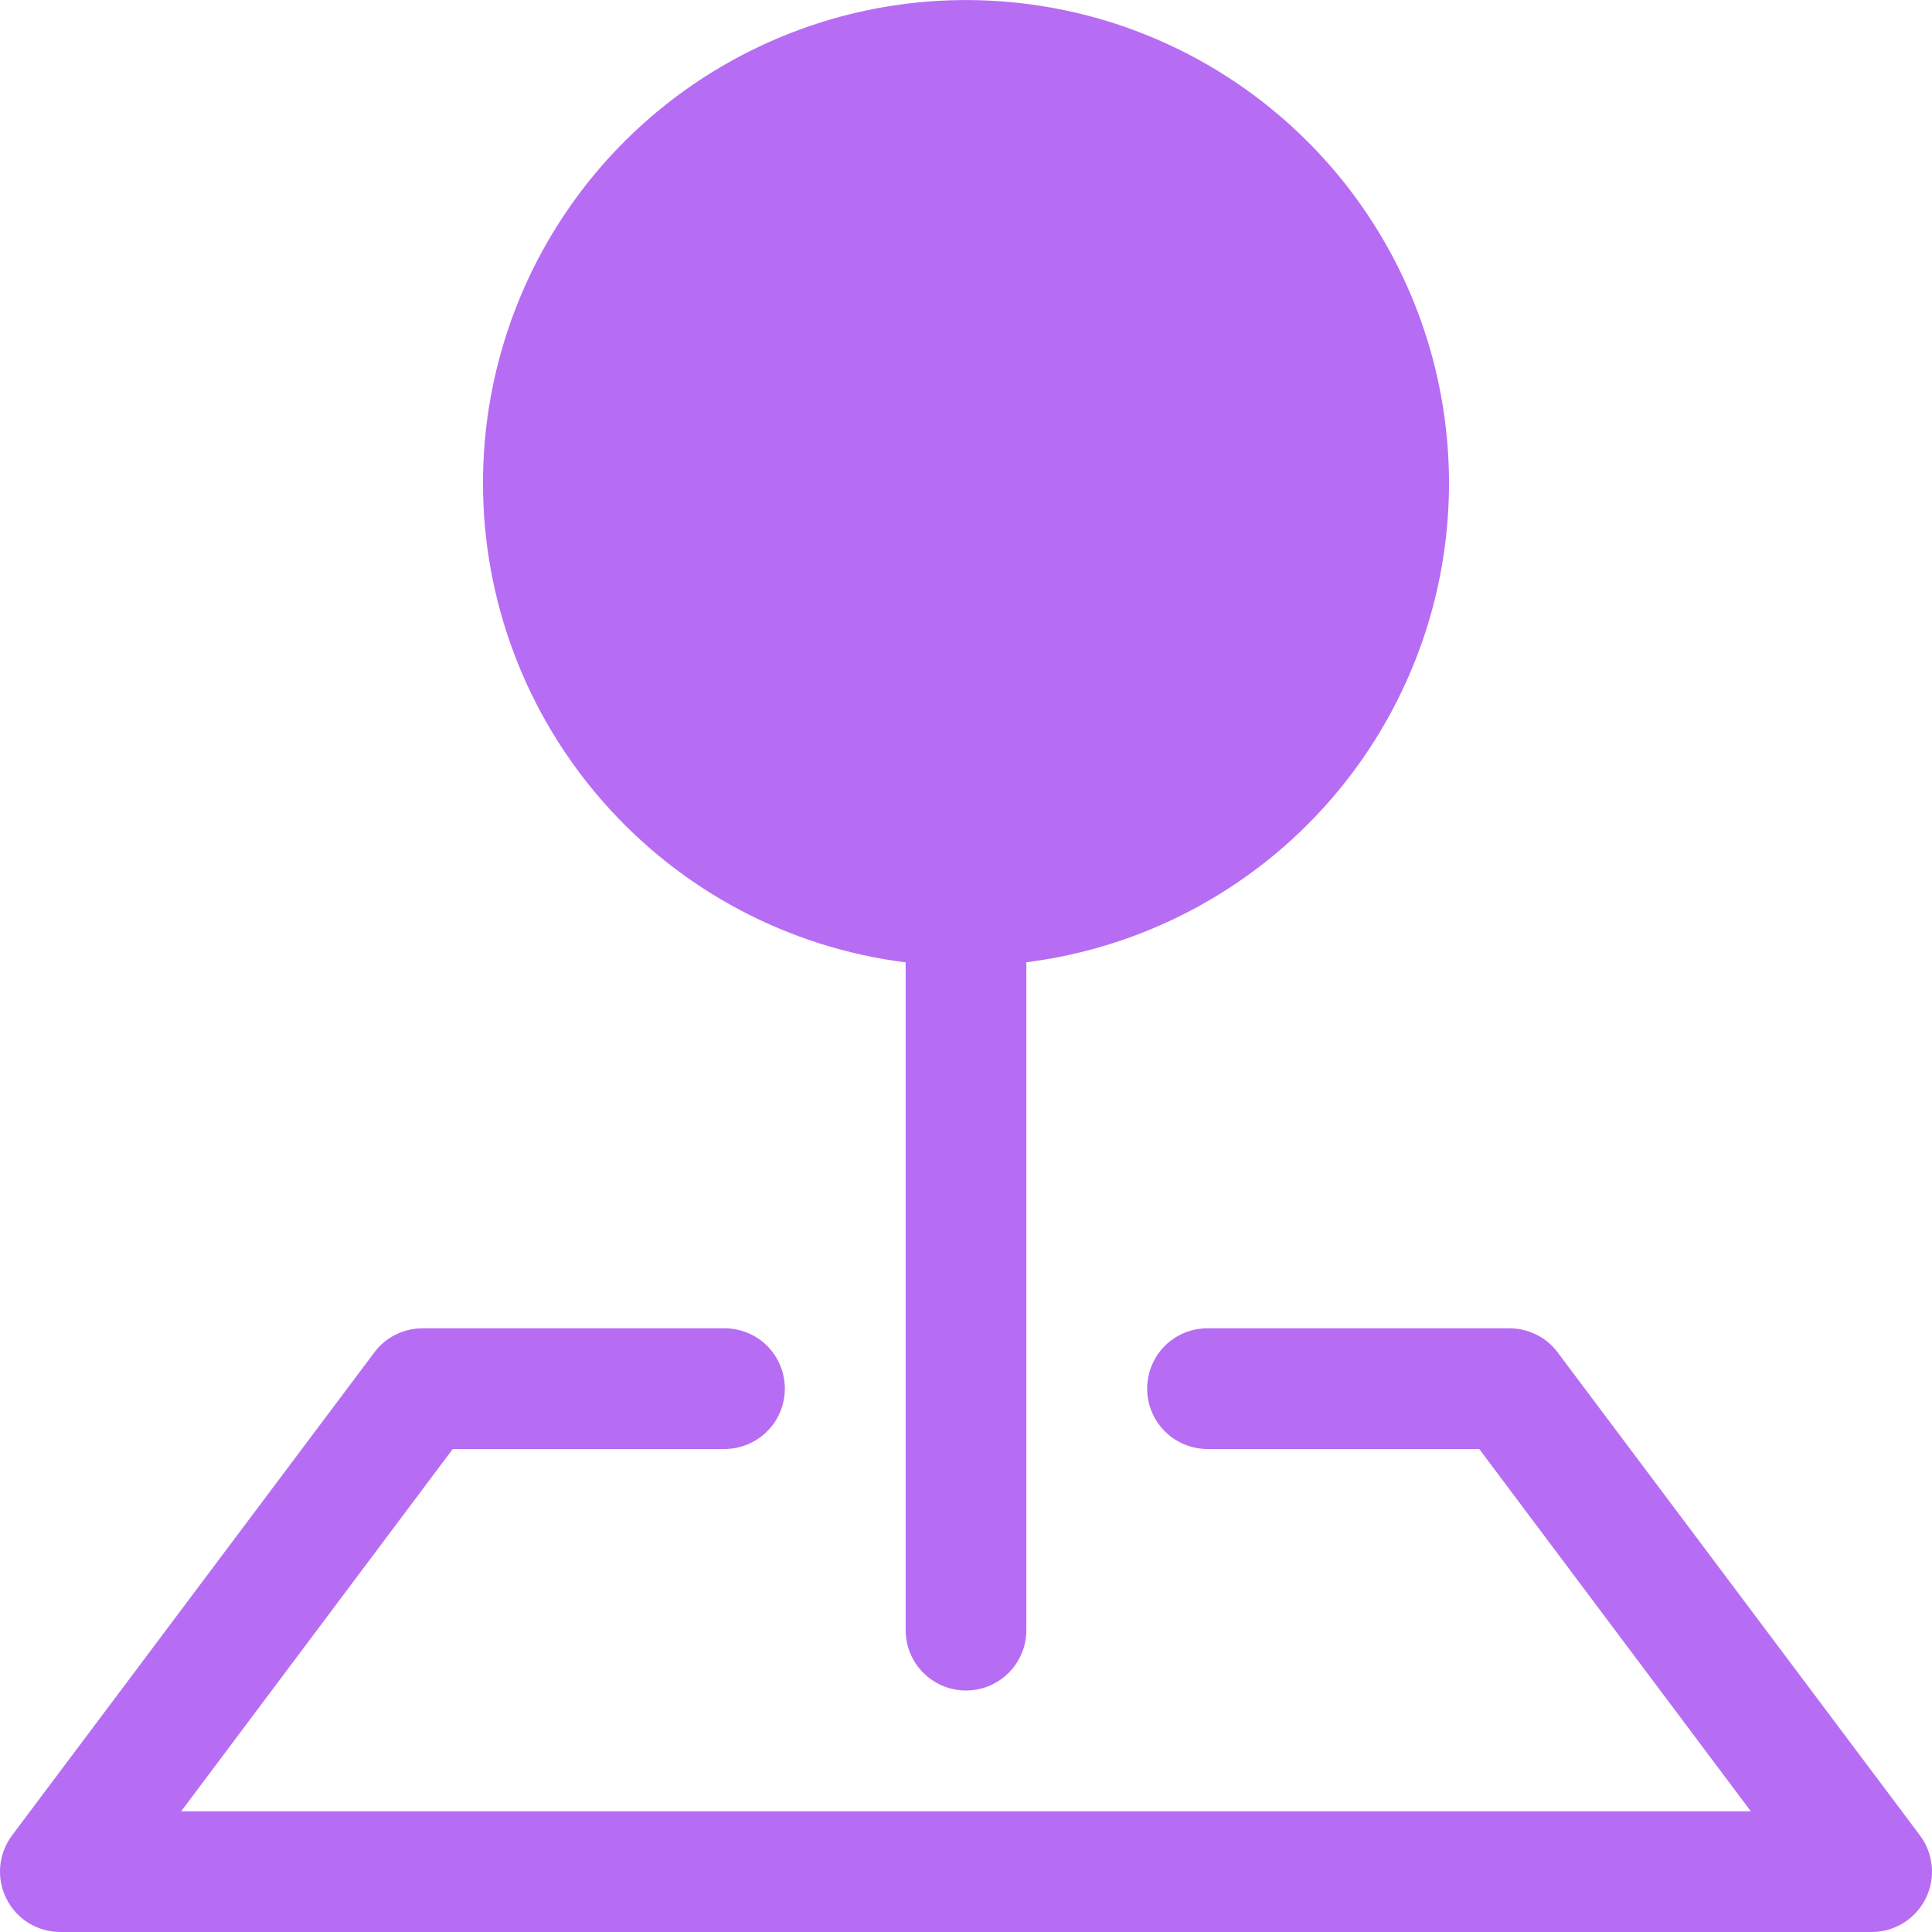 <svg width="17" height="17" viewBox="0 0 17 17" fill="none" xmlns="http://www.w3.org/2000/svg">
<path fill-rule="evenodd" clip-rule="evenodd" d="M3.294 11.9C3.343 11.834 3.407 11.78 3.481 11.744C3.555 11.707 3.636 11.688 3.719 11.688H6.375C6.516 11.688 6.651 11.743 6.751 11.843C6.85 11.943 6.906 12.078 6.906 12.219C6.906 12.36 6.85 12.495 6.751 12.594C6.651 12.694 6.516 12.75 6.375 12.75H3.984L1.594 15.938H15.406L13.016 12.75H10.625C10.484 12.75 10.349 12.694 10.249 12.594C10.15 12.495 10.094 12.36 10.094 12.219C10.094 12.078 10.15 11.943 10.249 11.843C10.349 11.743 10.484 11.688 10.625 11.688H13.281C13.364 11.688 13.445 11.707 13.519 11.744C13.593 11.78 13.657 11.834 13.706 11.9L16.894 16.15C16.953 16.229 16.989 16.323 16.998 16.421C17.007 16.519 16.988 16.618 16.944 16.706C16.9 16.795 16.832 16.869 16.748 16.921C16.664 16.973 16.567 17 16.469 17H0.531C0.433 17 0.336 16.973 0.252 16.921C0.168 16.869 0.1 16.795 0.056 16.706C0.012 16.618 -0.007 16.519 0.002 16.421C0.011 16.323 0.047 16.229 0.106 16.15L3.294 11.9Z" fill="#B66DF3"/>
<path fill-rule="evenodd" clip-rule="evenodd" d="M4.25 4.25C4.25 3.432 4.486 2.631 4.93 1.944C5.374 1.257 6.006 0.713 6.752 0.377C7.497 0.04 8.324 -0.074 9.133 0.048C9.941 0.169 10.698 0.522 11.311 1.063C11.925 1.604 12.369 2.31 12.591 3.098C12.812 3.885 12.803 4.719 12.562 5.501C12.321 6.283 11.86 6.978 11.234 7.504C10.607 8.03 9.843 8.365 9.031 8.467V14.344C9.031 14.485 8.975 14.62 8.876 14.719C8.776 14.819 8.641 14.875 8.5 14.875C8.359 14.875 8.224 14.819 8.124 14.719C8.025 14.62 7.969 14.485 7.969 14.344V8.468C6.941 8.339 5.996 7.838 5.312 7.061C4.627 6.285 4.249 5.284 4.25 4.249V4.25Z" fill="#B66DF3"/>
</svg>
